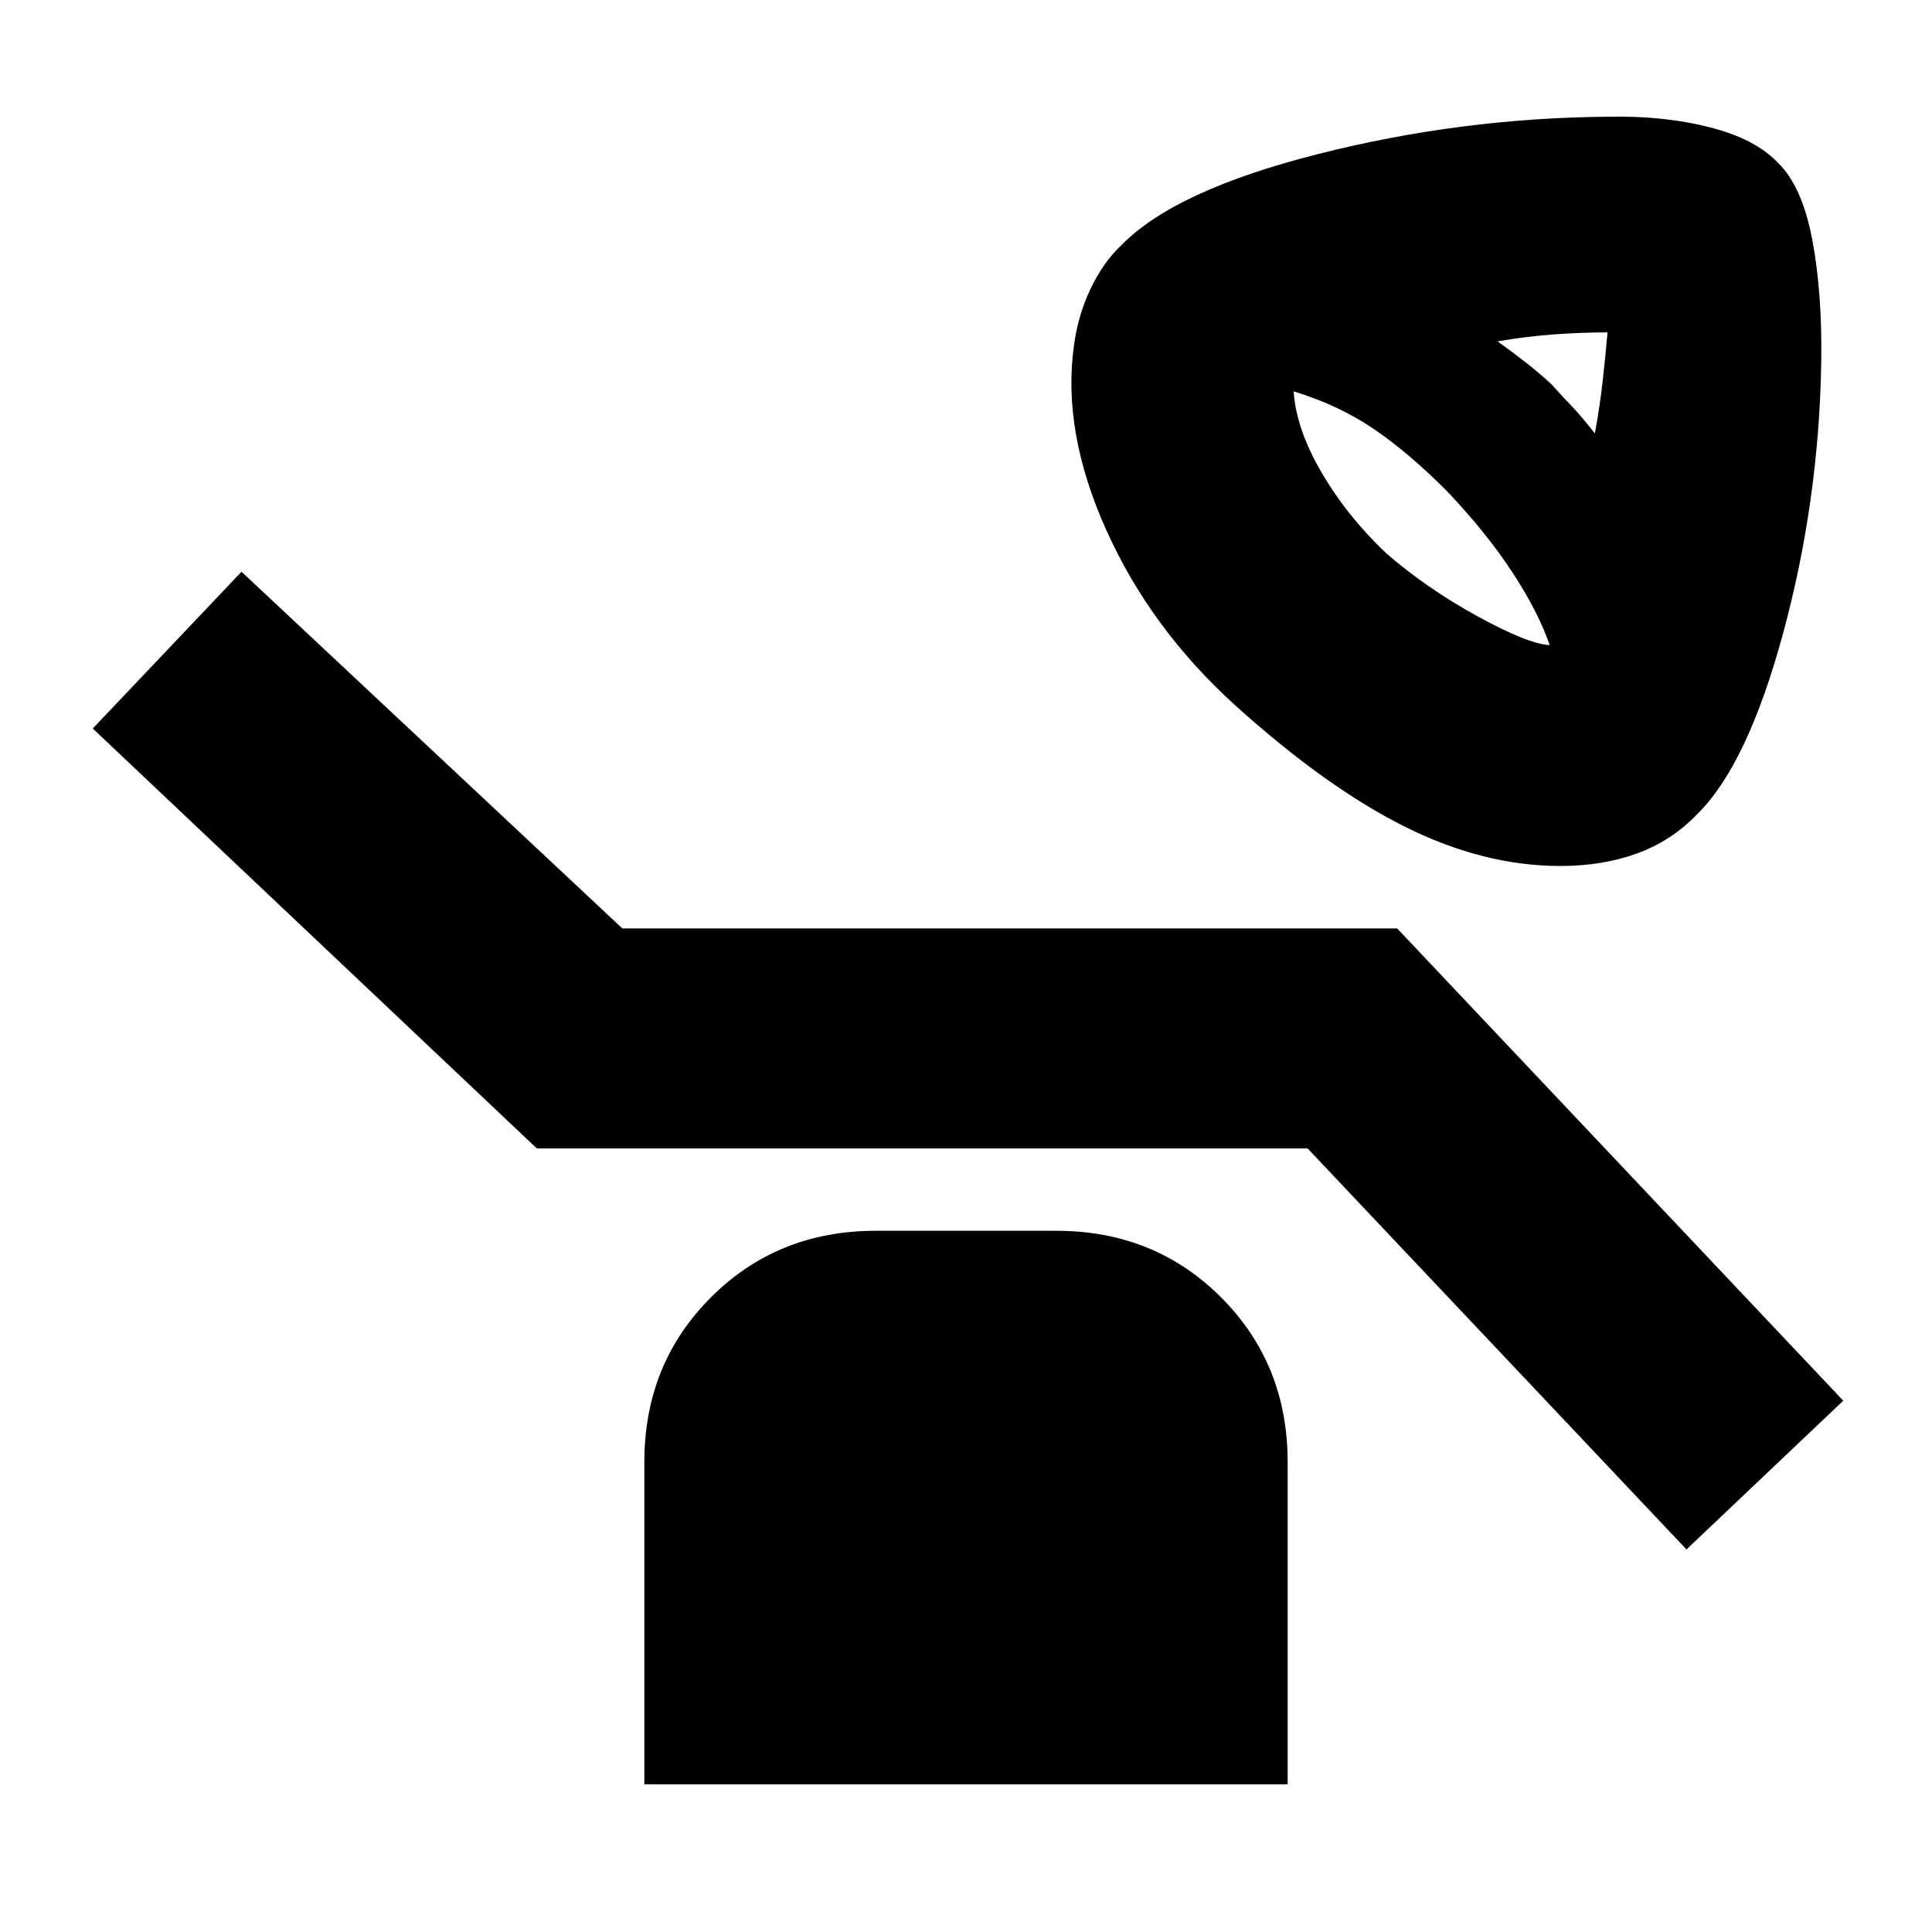 <svg xmlns="http://www.w3.org/2000/svg" height="20" viewBox="0 -960 960 960" width="20"><path d="M775.31-529.7q-38.13 0-77.2-19.5t-84.2-60.19q-42.13-38.13-64.19-87.2-22.07-49.06-16.07-91.76 2-15.13 8.29-28.26 6.28-13.13 15.41-21.7 26.56-27.13 97.52-45.13 70.96-18 144.26-18.56 27.65-.57 50.33 5.22 22.67 5.78 33.8 17.47 12.13 11.57 17.2 38.18 5.06 26.61 4.5 61.43-1.13 68.7-18.92 134.29-17.78 65.58-42.78 90.02-12.56 13.13-29.69 19.41-17.13 6.28-38.26 6.28Zm17.17-214.91q2.43-13.17 3.87-25.98 1.43-12.8 2.43-24.24-13.3 0-26.82 1t-27.83 3.44q8.87 6.43 14.52 10.87 5.66 4.43 12.09 10.3 4.87 5.44 10.09 10.87 5.21 5.44 11.65 13.74Zm-22.44 105.17q-5.69-16.56-18.63-36.3-12.93-19.74-32.67-40.48-19.3-19.3-36.61-30.95-17.3-11.66-39.3-18.35 1.13 18.43 13.78 40.17 12.65 21.74 32.09 40.17 19.87 17.31 45.17 31.24 25.31 13.94 36.17 14.5ZM838-190.09 649.74-389.35h-383L46.09-598 120-675.91l189.26 177.26h385L915.91-264 838-190.09ZM320.17-73.39v-160.09q0-48.78 33.09-81.87 33.09-33.08 81.87-33.08h89.74q48.78 0 81.87 33.08 33.09 33.09 33.09 81.87v160.09H320.17Z"/></svg>